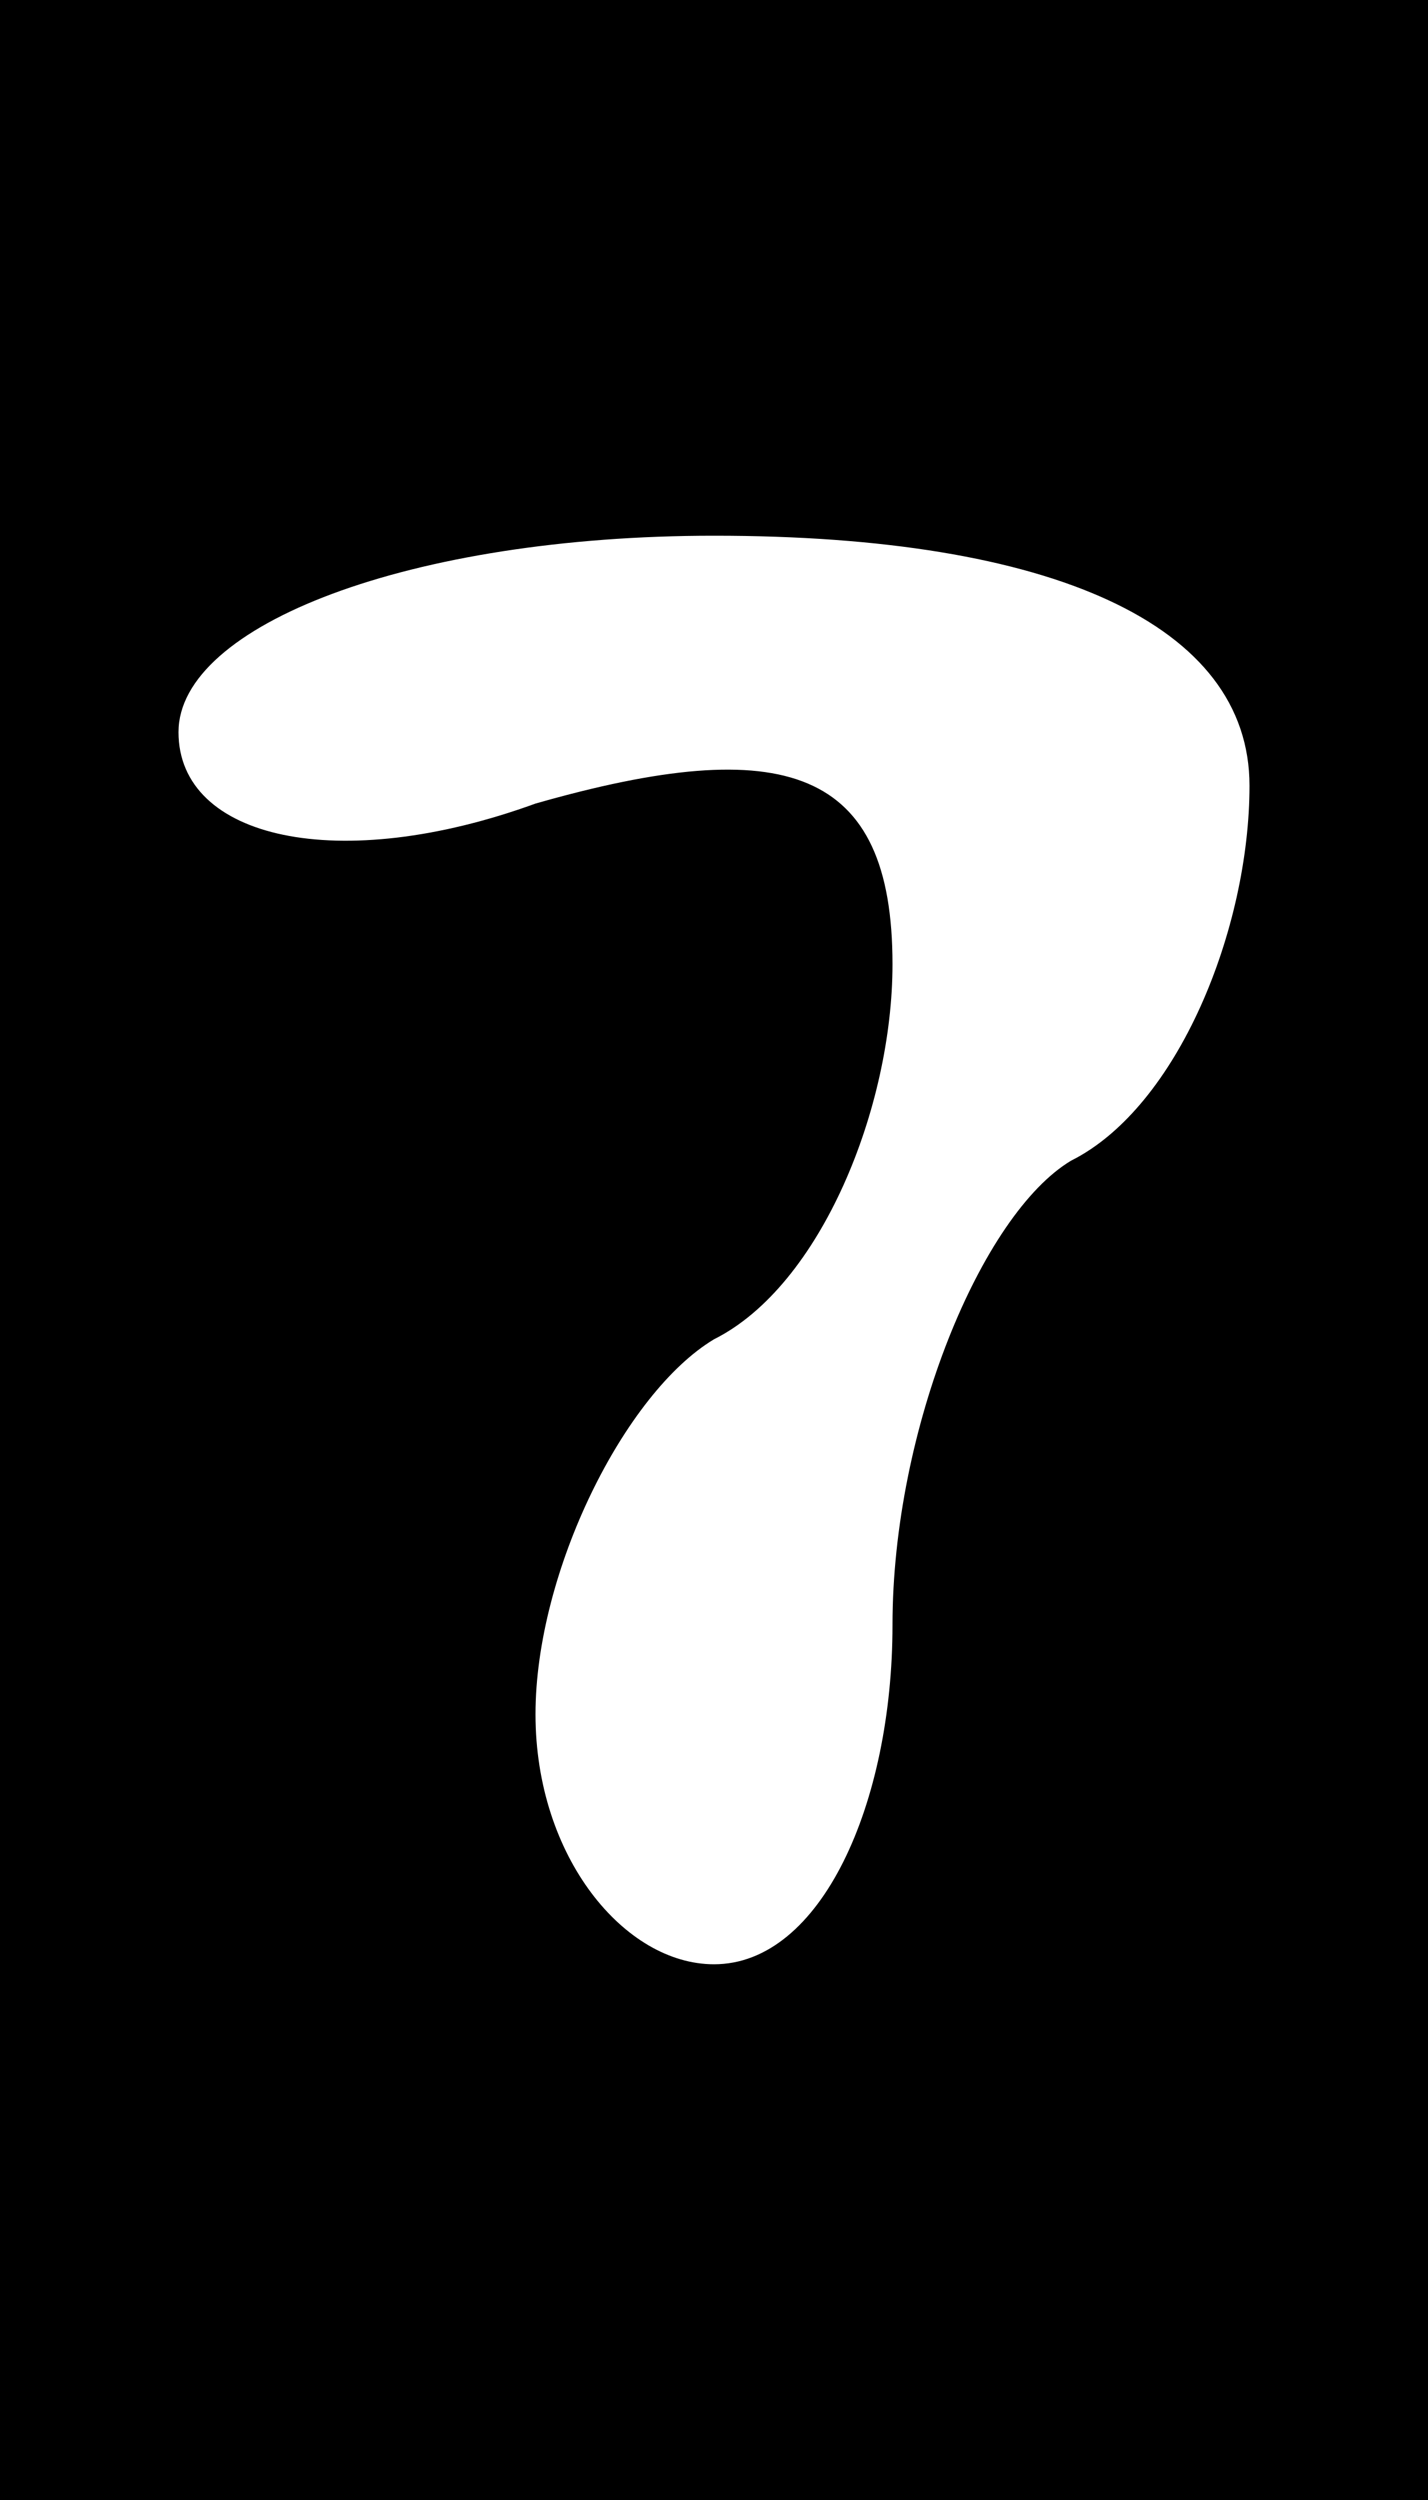 <?xml version="1.0" standalone="no"?>
<!DOCTYPE svg PUBLIC "-//W3C//DTD SVG 20010904//EN"
 "http://www.w3.org/TR/2001/REC-SVG-20010904/DTD/svg10.dtd">
<svg version="1.0" xmlns="http://www.w3.org/2000/svg"
 width="8pt" height="14pt" viewBox="0 0 8 14"
 preserveAspectRatio="xMidYMid meet">
<rect x="0" y="0" width="8" height="14" fill="#808080" stroke="none"/>
<g transform="translate(0,14) scale(0.1,-0.1)"
fill="#000000" stroke="none">
<path fill="#000000" stroke="none" d="M0 70 l0 -70 40 0 40 0 0 70 0 70 -40
0 -40 0 0 -70z"/>
<path fill="#ffffff" stroke="none" d="M70 96 c0 -8 -4 -18 -10 -21 -5 -3 -10
-15 -10 -26 0 -10 -4 -19 -10 -19 -5 0 -10 6 -10 14 0 8 5 18 10 21 6 3 10 13
10 21 0 11 -6 13 -20 9 -11 -4 -20 -2 -20 4 0 6 13 11 30 11 19 0 30 -5 30
-14z"/>
</g>
</svg>
